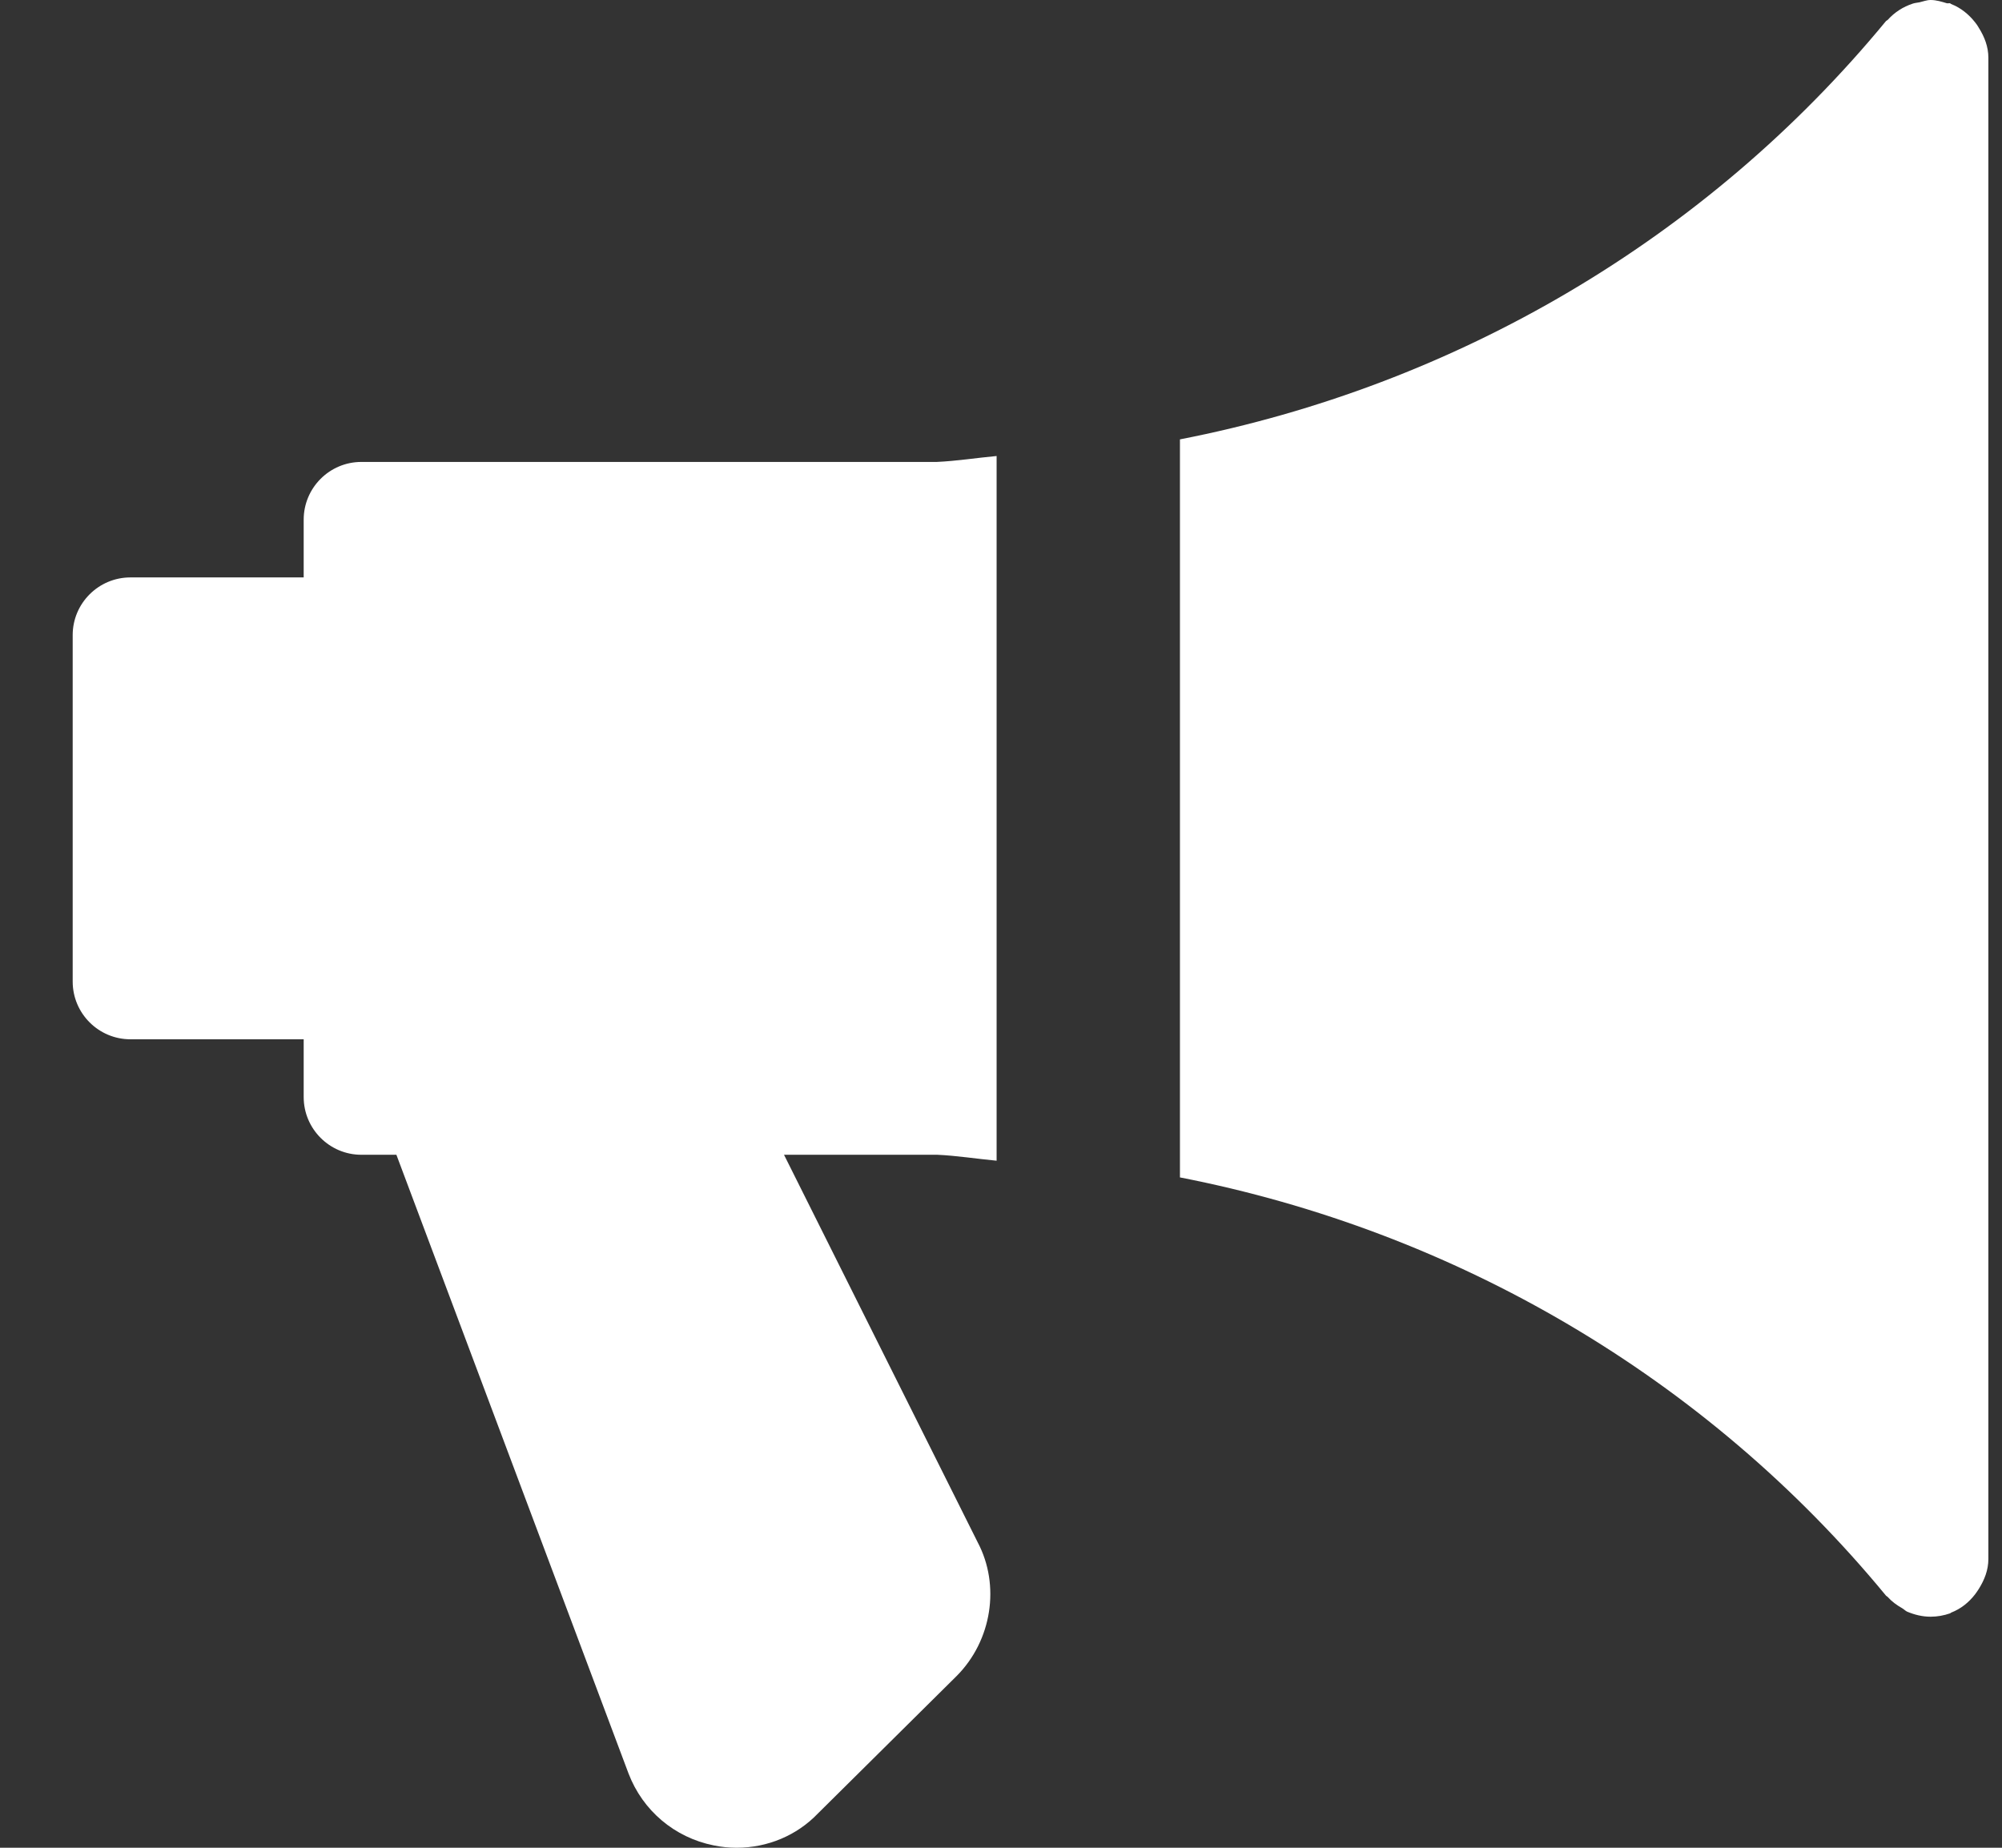 <?xml version="1.0" encoding="UTF-8"?>
<svg width="26px" height="24px" viewBox="0 0 26 24" version="1.1" xmlns="http://www.w3.org/2000/svg" xmlns:xlink="http://www.w3.org/1999/xlink">
    <rect x="0" y="0" width="26" height="24" fill="#333333" stroke="none"/>
    <!-- Generator: Sketch 54.1 (76490) - https://sketchapp.com -->
    <title>campaigns</title>
    <desc>Created with Sketch.</desc>
    <g id="Mobile-V1" stroke="none" stroke-width="1" fill="none" fill-rule="evenodd">
        <g id="icons" transform="translate(-52, -102)" fill="#FFFFFF" fill-rule="nonzero">
            <path d="M64.943,117.076 C64.686,117.052 64.432,117.011 64.174,116.999 L62.182,116.999 L64.698,122.034 C64.992,122.591 64.883,123.309 64.423,123.77 L62.621,125.556 C62.348,125.841 61.967,126 61.567,126 C61.468,126 61.367,125.99 61.267,125.969 C60.76,125.867 60.347,125.517 60.163,125.036 L57.148,116.999 L56.693,116.999 C56.28,116.999 55.944,116.663 55.944,116.249 L55.944,115.499 L53.694,115.499 C53.28,115.499 52.944,115.163 52.944,114.749 L52.944,110.249 C52.944,109.836 53.28,109.5 53.694,109.5 L55.944,109.5 L55.944,108.75 C55.944,108.336 56.28,108 56.693,108 L64.166,108 C64.427,107.988 64.683,107.947 64.943,107.923 L64.943,117.076 Z M77.7,102.363 C77.772,102.478 77.823,102.606 77.823,102.75 L77.823,122.249 C77.823,122.393 77.772,122.52 77.7,122.636 C77.684,122.661 77.67,122.682 77.652,122.706 C77.57,122.813 77.466,122.897 77.339,122.946 C77.334,122.948 77.331,122.954 77.327,122.955 C77.243,122.984 77.159,122.999 77.073,122.999 C76.964,122.999 76.862,122.973 76.767,122.933 C76.745,122.922 76.727,122.903 76.704,122.889 C76.635,122.85 76.571,122.804 76.518,122.745 C76.511,122.736 76.5,122.733 76.494,122.726 C74.156,119.886 70.895,117.989 67.324,117.293 L67.324,107.707 C70.895,107.011 74.156,105.112 76.494,102.273 C76.5,102.267 76.509,102.265 76.515,102.259 C76.604,102.16 76.715,102.088 76.844,102.046 C76.872,102.037 76.899,102.036 76.928,102.03 C76.977,102.019 77.022,102 77.073,102 C77.148,102 77.216,102.022 77.283,102.042 C77.298,102.046 77.312,102.039 77.327,102.043 C77.331,102.045 77.334,102.051 77.339,102.052 C77.466,102.102 77.57,102.187 77.652,102.292 C77.672,102.316 77.685,102.337 77.7,102.363 Z" id="campaigns"></path>
        </g>
    </g>
</svg>